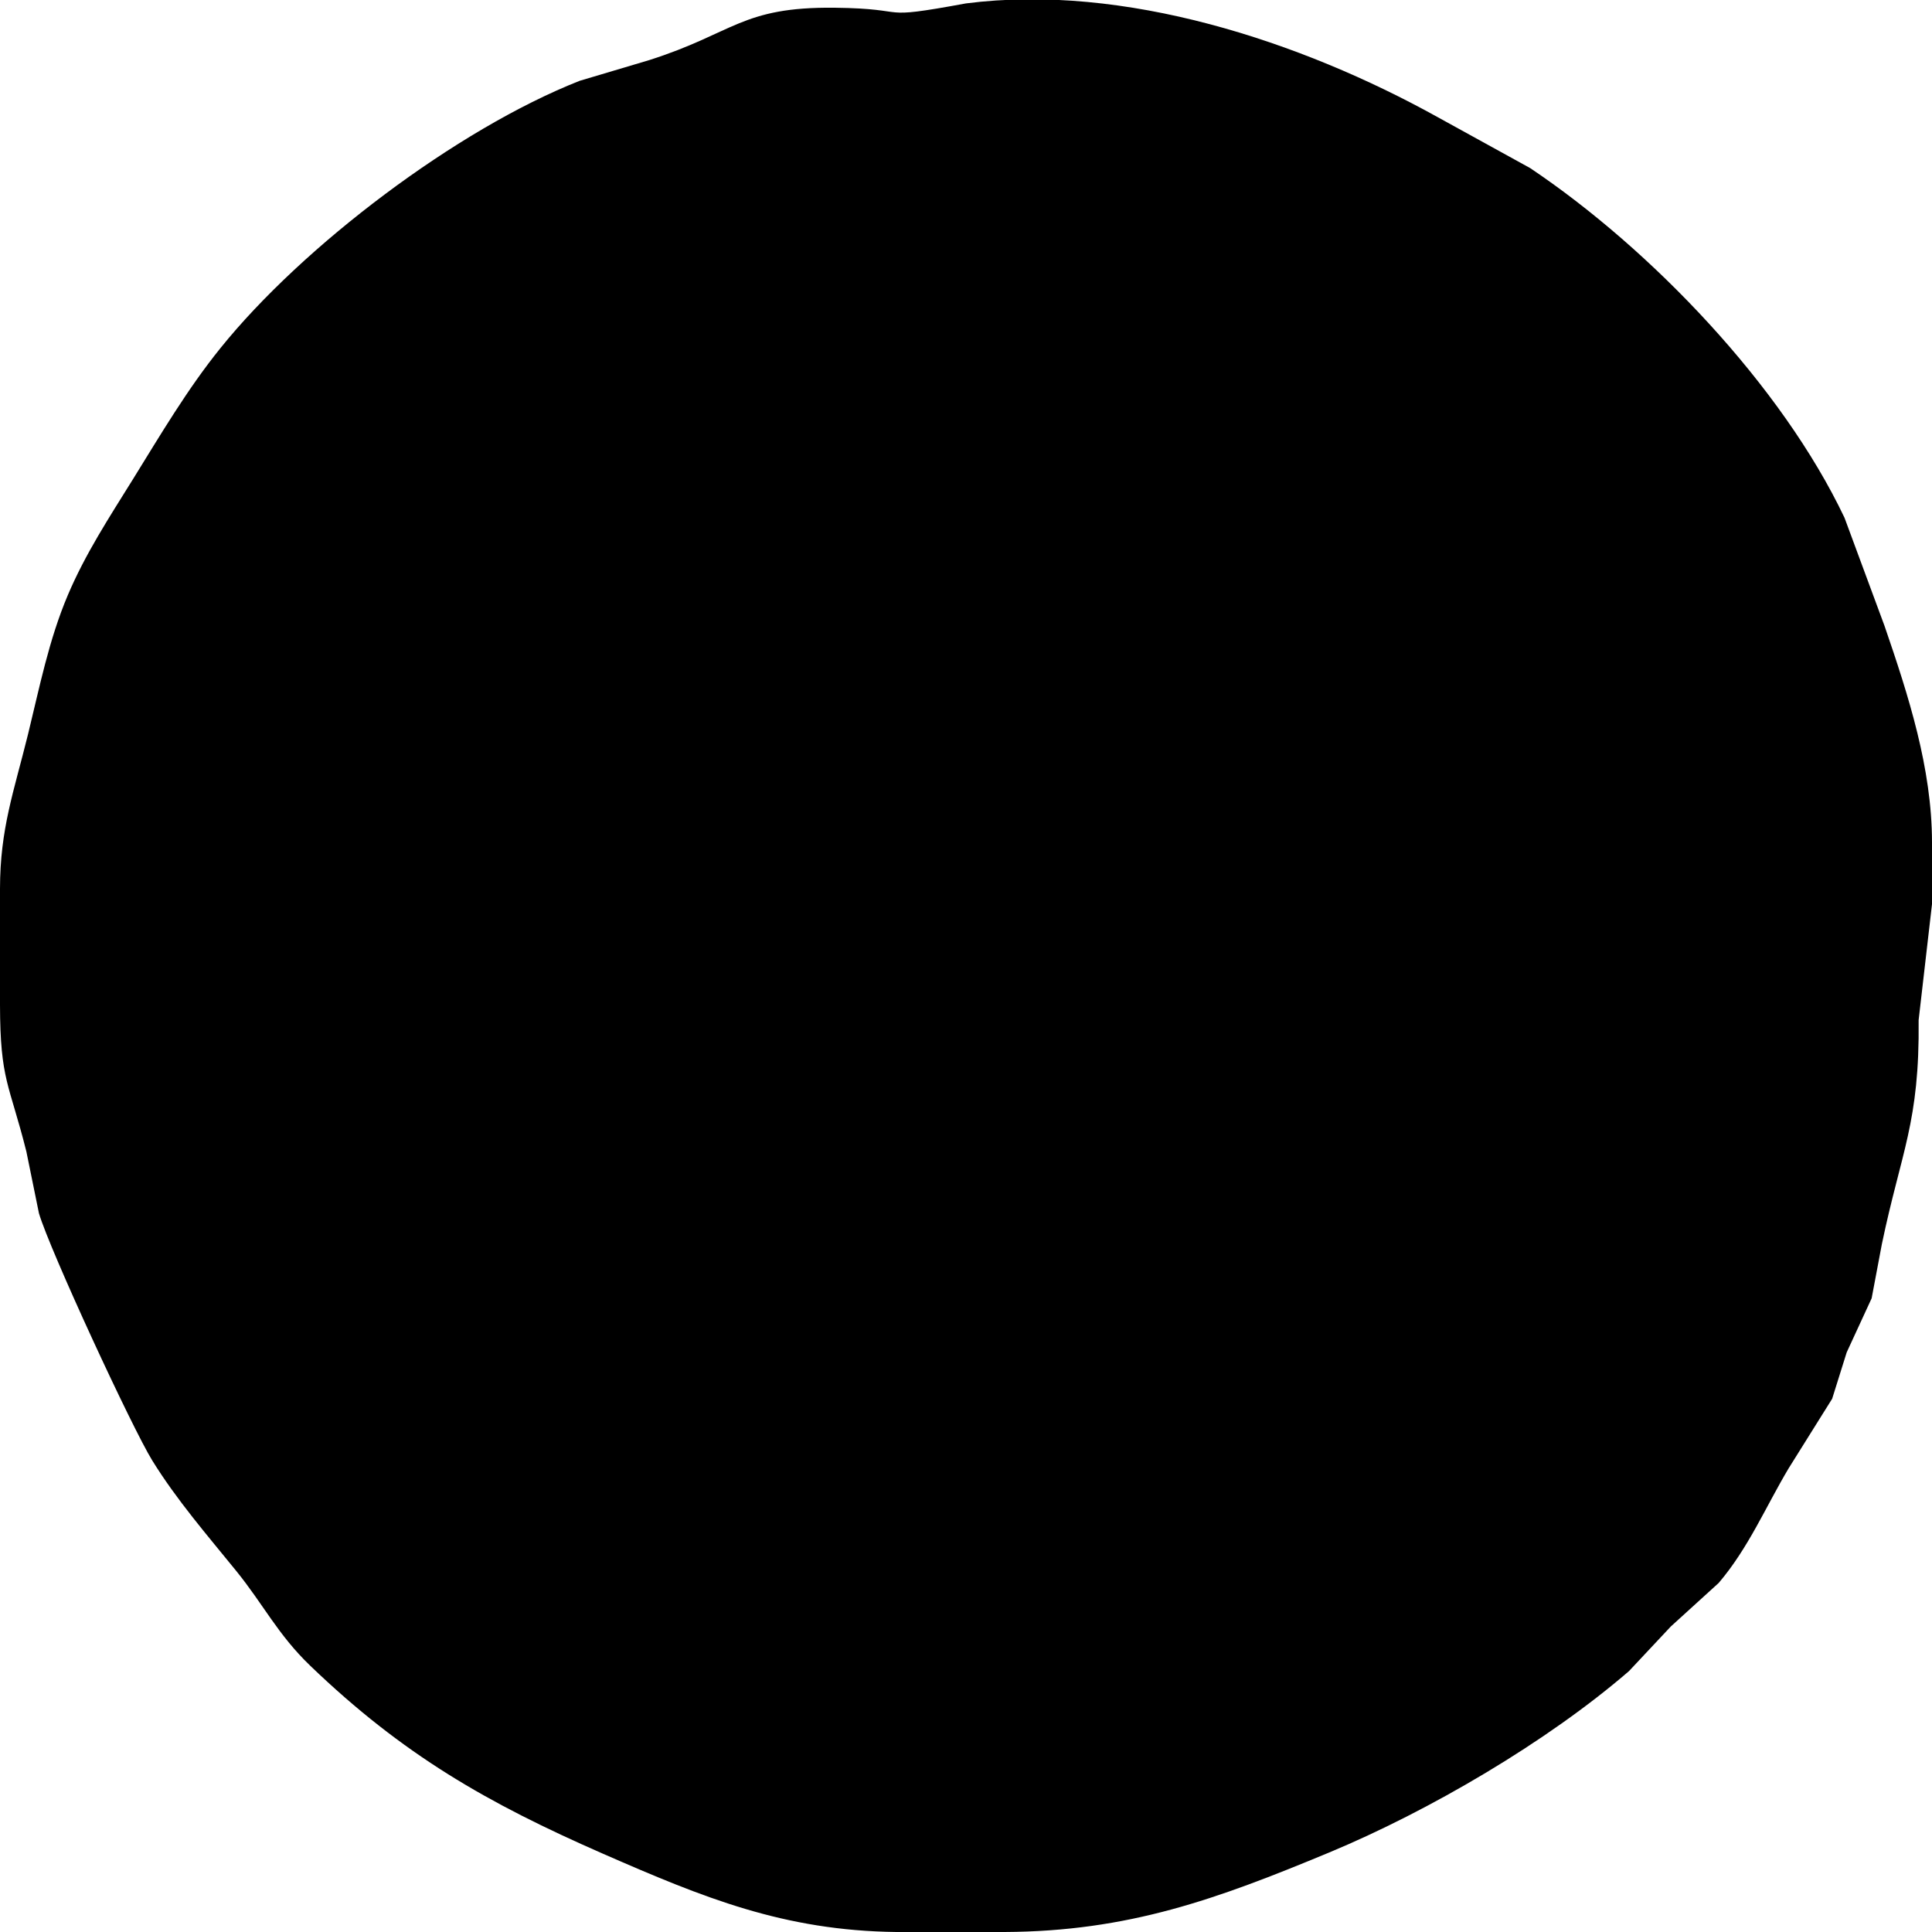 <?xml version="1.0" encoding="UTF-8" standalone="no"?><svg xmlns="http://www.w3.org/2000/svg" viewBox="0 0 250 250"><path d="M 125.00,0.44           C 145.46,-2.18 168.31,5.33 186.00,15.14             186.00,15.14 198.00,21.75 198.00,21.75             213.64,32.24 230.56,49.90 238.68,67.00             238.68,67.00 243.86,81.00 243.86,81.00             246.96,90.02 249.99,99.40 250.00,109.00             250.00,109.00 250.00,117.00 250.00,117.00             250.00,117.00 248.27,132.00 248.27,132.00             248.41,145.27 246.01,148.99 243.51,161.00             243.51,161.00 242.19,168.00 242.19,168.00             242.19,168.00 238.96,175.00 238.96,175.00             238.96,175.00 237.08,181.00 237.08,181.00             237.08,181.00 231.45,190.00 231.45,190.00             228.47,195.00 226.25,200.31 222.40,204.83             222.40,204.83 216.21,210.46 216.21,210.46             216.21,210.46 210.79,216.24 210.79,216.24             200.19,225.40 184.91,234.34 172.00,239.71             157.42,245.77 146.02,249.92 130.00,250.00             130.00,250.00 116.00,250.00 116.00,250.00             101.42,249.83 91.05,245.57 78.00,239.86             63.02,233.30 52.15,227.07 40.17,215.57             35.95,211.52 34.09,207.62 30.57,203.28             26.79,198.62 22.89,194.13 19.71,189.00             17.11,184.80 6.45,161.78 5.04,157.00             5.04,157.00 3.41,149.00 3.41,149.00             1.20,140.20 0.02,139.84 0.00,130.00             0.00,130.00 0.00,115.00 0.00,115.00             0.01,107.22 1.79,102.46 3.63,95.00             5.12,88.92 6.32,82.80 8.78,77.00             11.07,71.61 14.15,66.93 17.21,62.00             20.78,56.24 24.25,50.34 28.53,45.04             39.17,31.83 59.11,16.73 75.00,10.46             75.00,10.46 84.00,7.78 84.00,7.78             95.01,4.28 95.93,0.87 108.00,1.00             118.40,1.12 112.88,2.67 125.00,0.44 Z" /></svg>